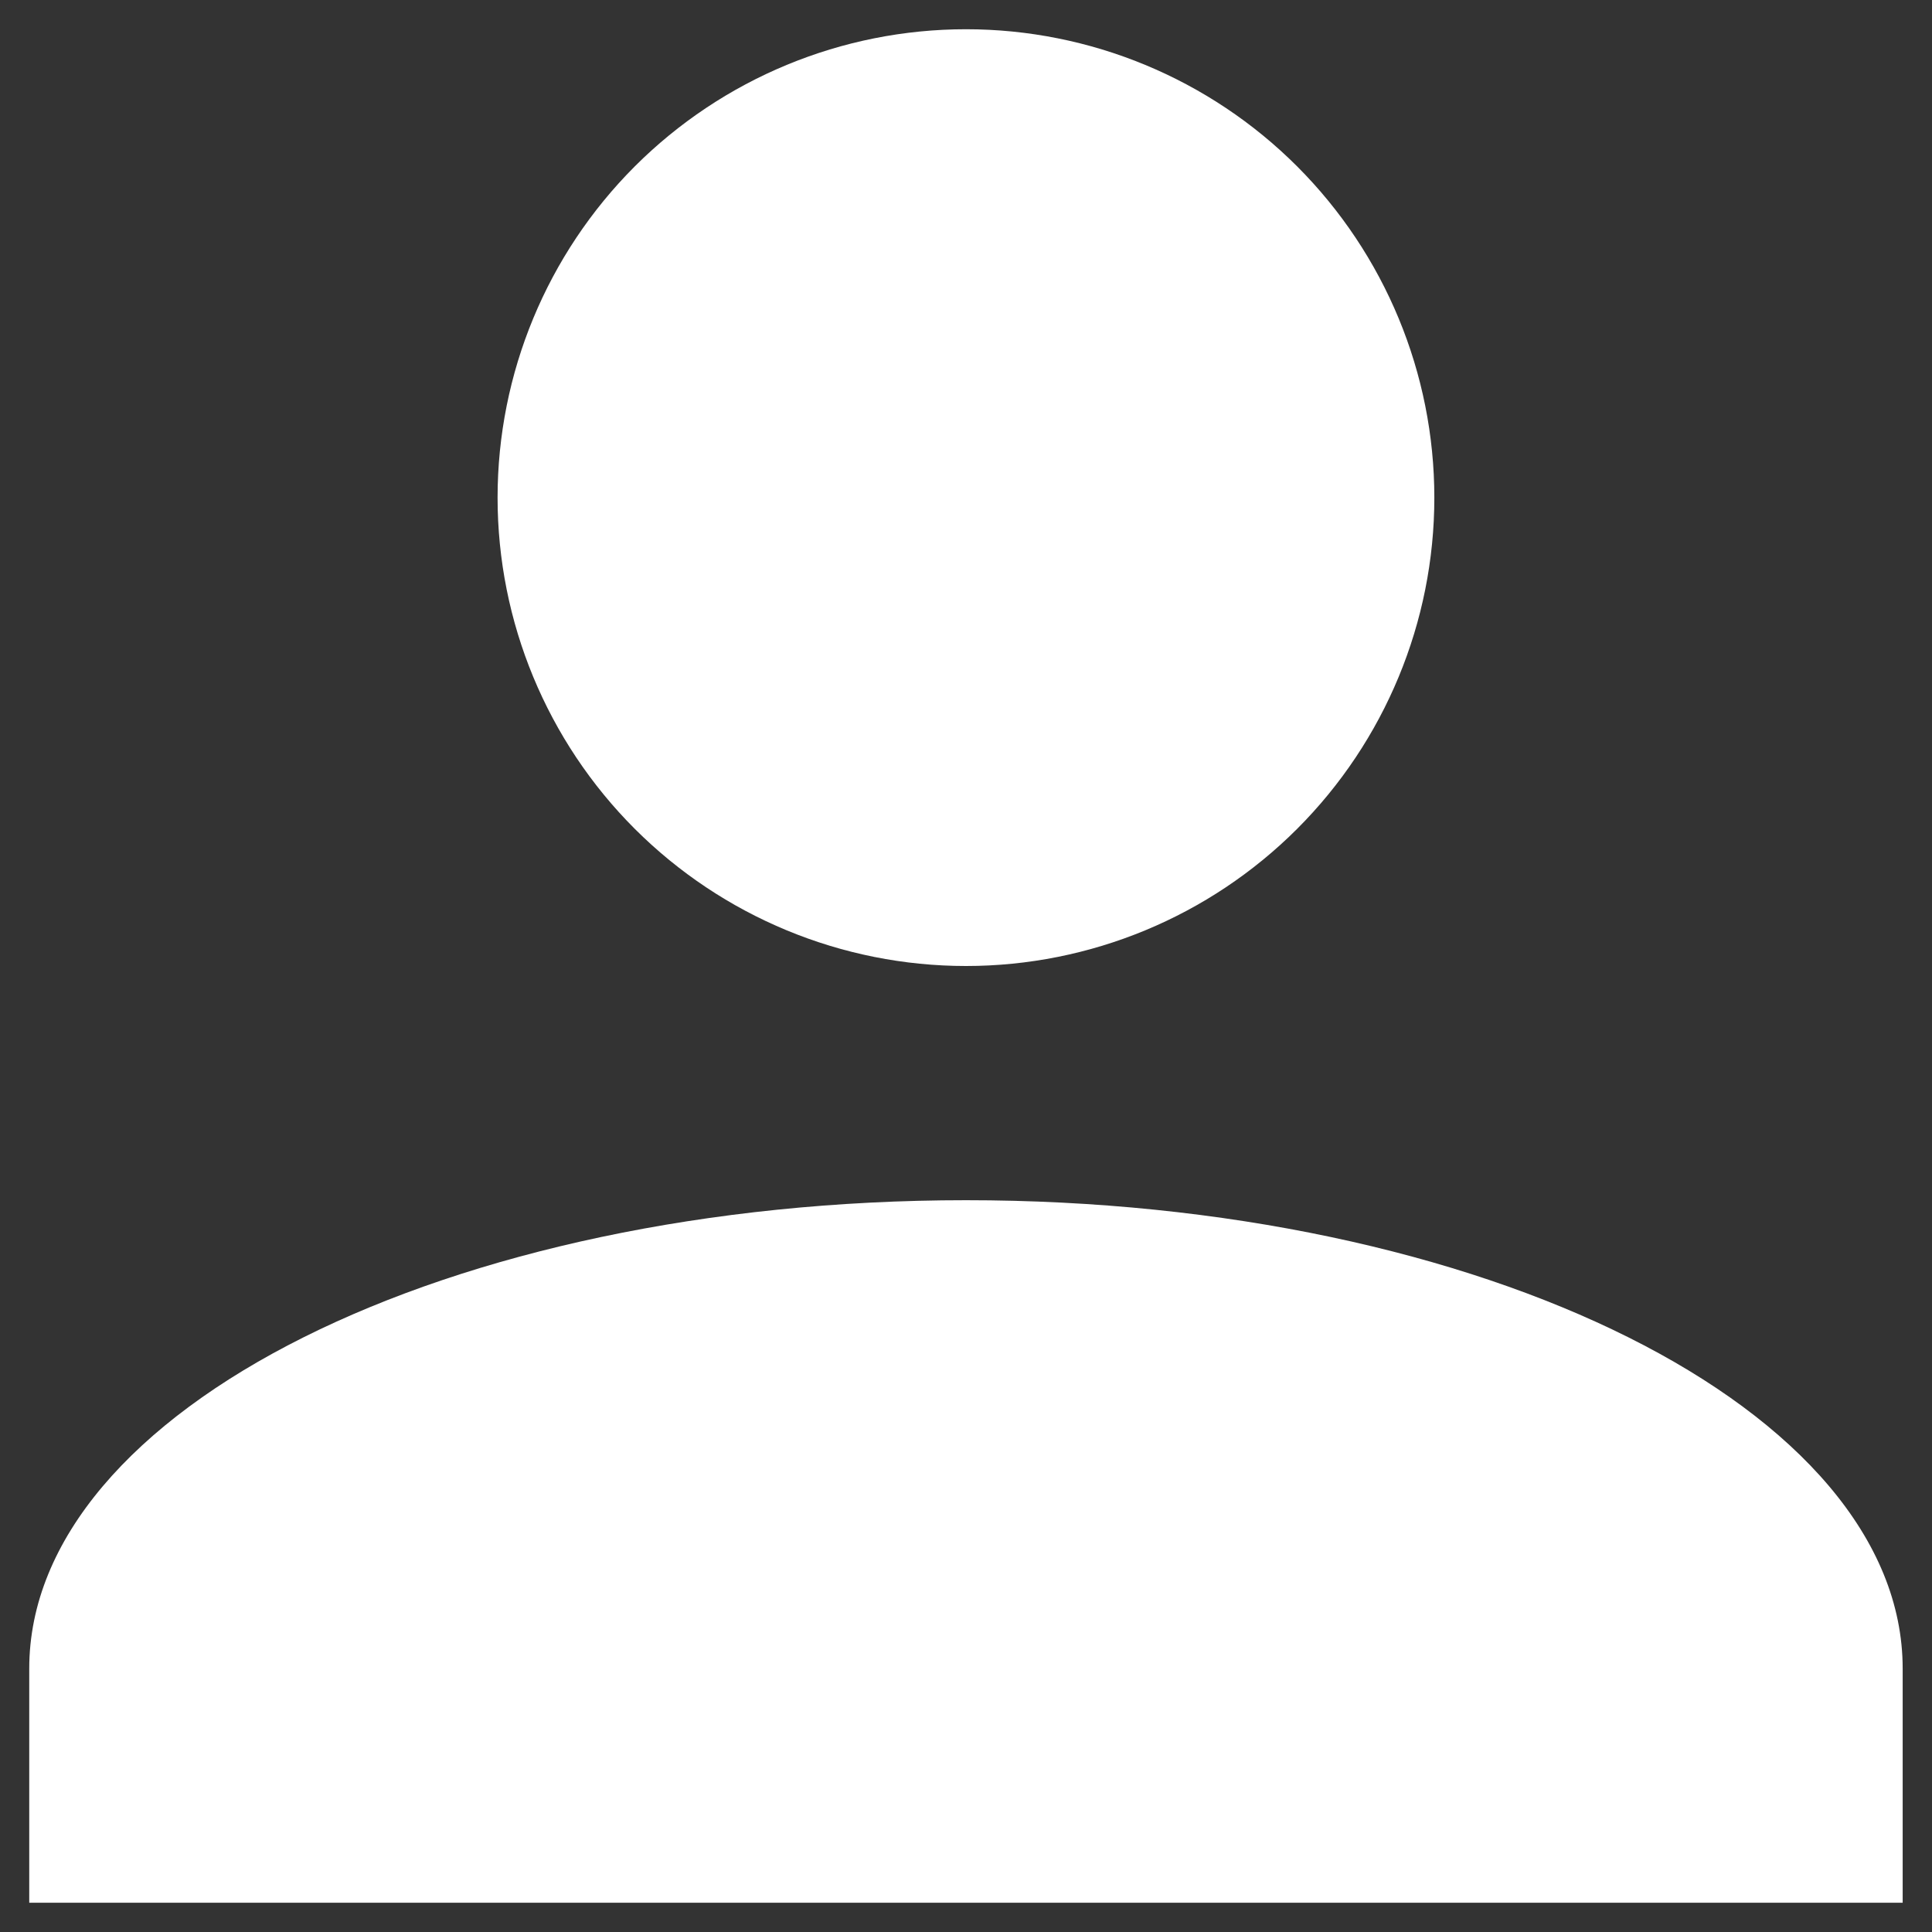 <svg width="22" height="22" viewBox="0 0 22 22" fill="none" xmlns="http://www.w3.org/2000/svg">
<rect x="0" y="0" width="22" height="22" fill="#333333" stroke="none"/>
<path d="M11 0.333C12.414 0.333 13.771 0.895 14.771 1.895C15.771 2.896 16.333 4.252 16.333 5.667C16.333 7.081 15.771 8.438 14.771 9.438C13.771 10.438 12.414 11 11 11C9.585 11 8.229 10.438 7.228 9.438C6.228 8.438 5.666 7.081 5.666 5.667C5.666 4.252 6.228 2.896 7.228 1.895C8.229 0.895 9.585 0.333 11 0.333ZM11 13.667C16.893 13.667 21.666 16.053 21.666 19V21.667H0.333V19C0.333 16.053 5.106 13.667 11 13.667Z" fill="white"/>
</svg>

